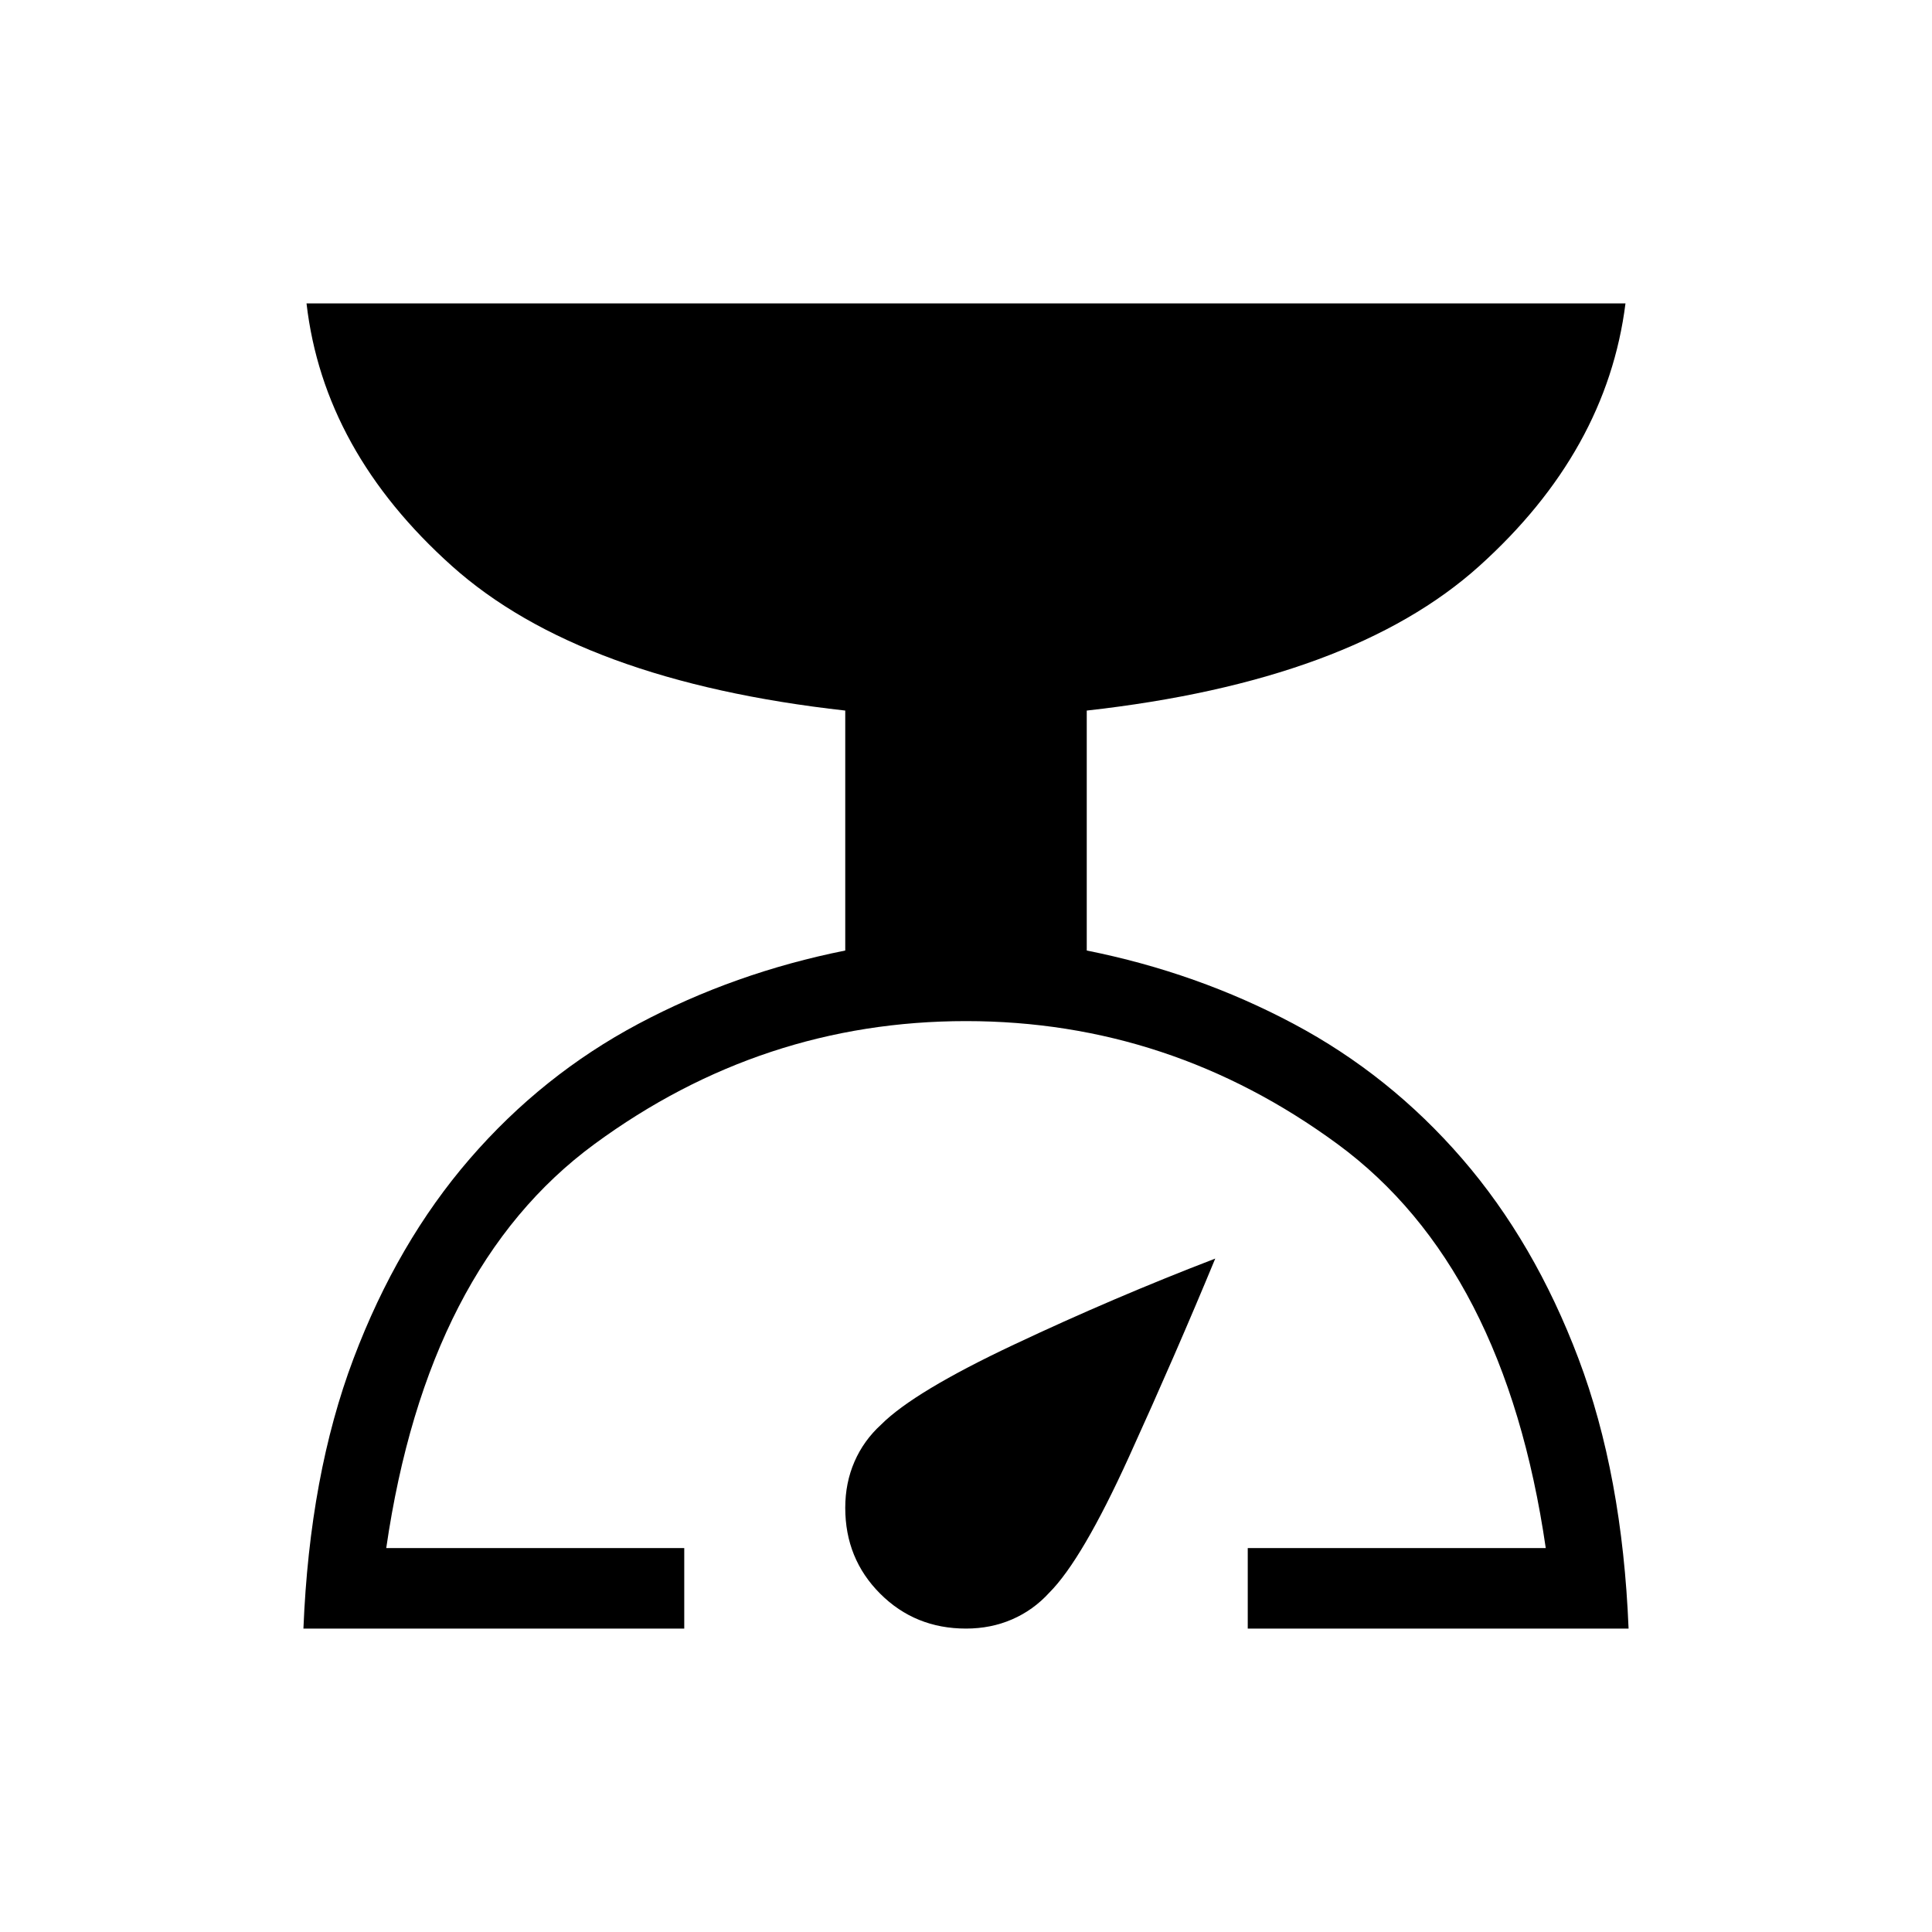 <svg xmlns="http://www.w3.org/2000/svg" height="24" viewBox="0 -960 960 960" width="24"><path d="M150.77-150.77q3.08-76.38 24.88-134.11 21.81-57.74 57.81-99.35 36-41.62 83.77-67.04Q365-476.69 420-487.69v-119.23q-131.62-14.7-195.42-71.81-63.81-57.12-72.27-130.5h655.38q-9.23 73.38-72.65 130.5-63.42 57.11-195.04 71.81v119.23q55 11 102.77 36.42 47.77 25.42 83.77 67.04 36 41.61 57.81 99.35 21.8 57.73 24.88 134.11H620v-40h148.08q-20.31-139.69-103.5-200.77-83.2-61.08-184.58-61.08-101.38 0-184.58 61.08-83.19 61.08-103.5 200.77H340v40H150.77Zm329.23 0q-25.31 0-42.65-17.34Q420-185.46 420-210.77q0-12.38 4.58-22.92 4.57-10.54 13.27-18.46 16.3-16.31 66-39.73 49.69-23.43 100-42.74-19.54 47.24-42.85 98.47-23.31 51.23-39.62 67.54-7.92 8.69-18.46 13.26-10.54 4.58-22.92 4.58Z"/></svg>